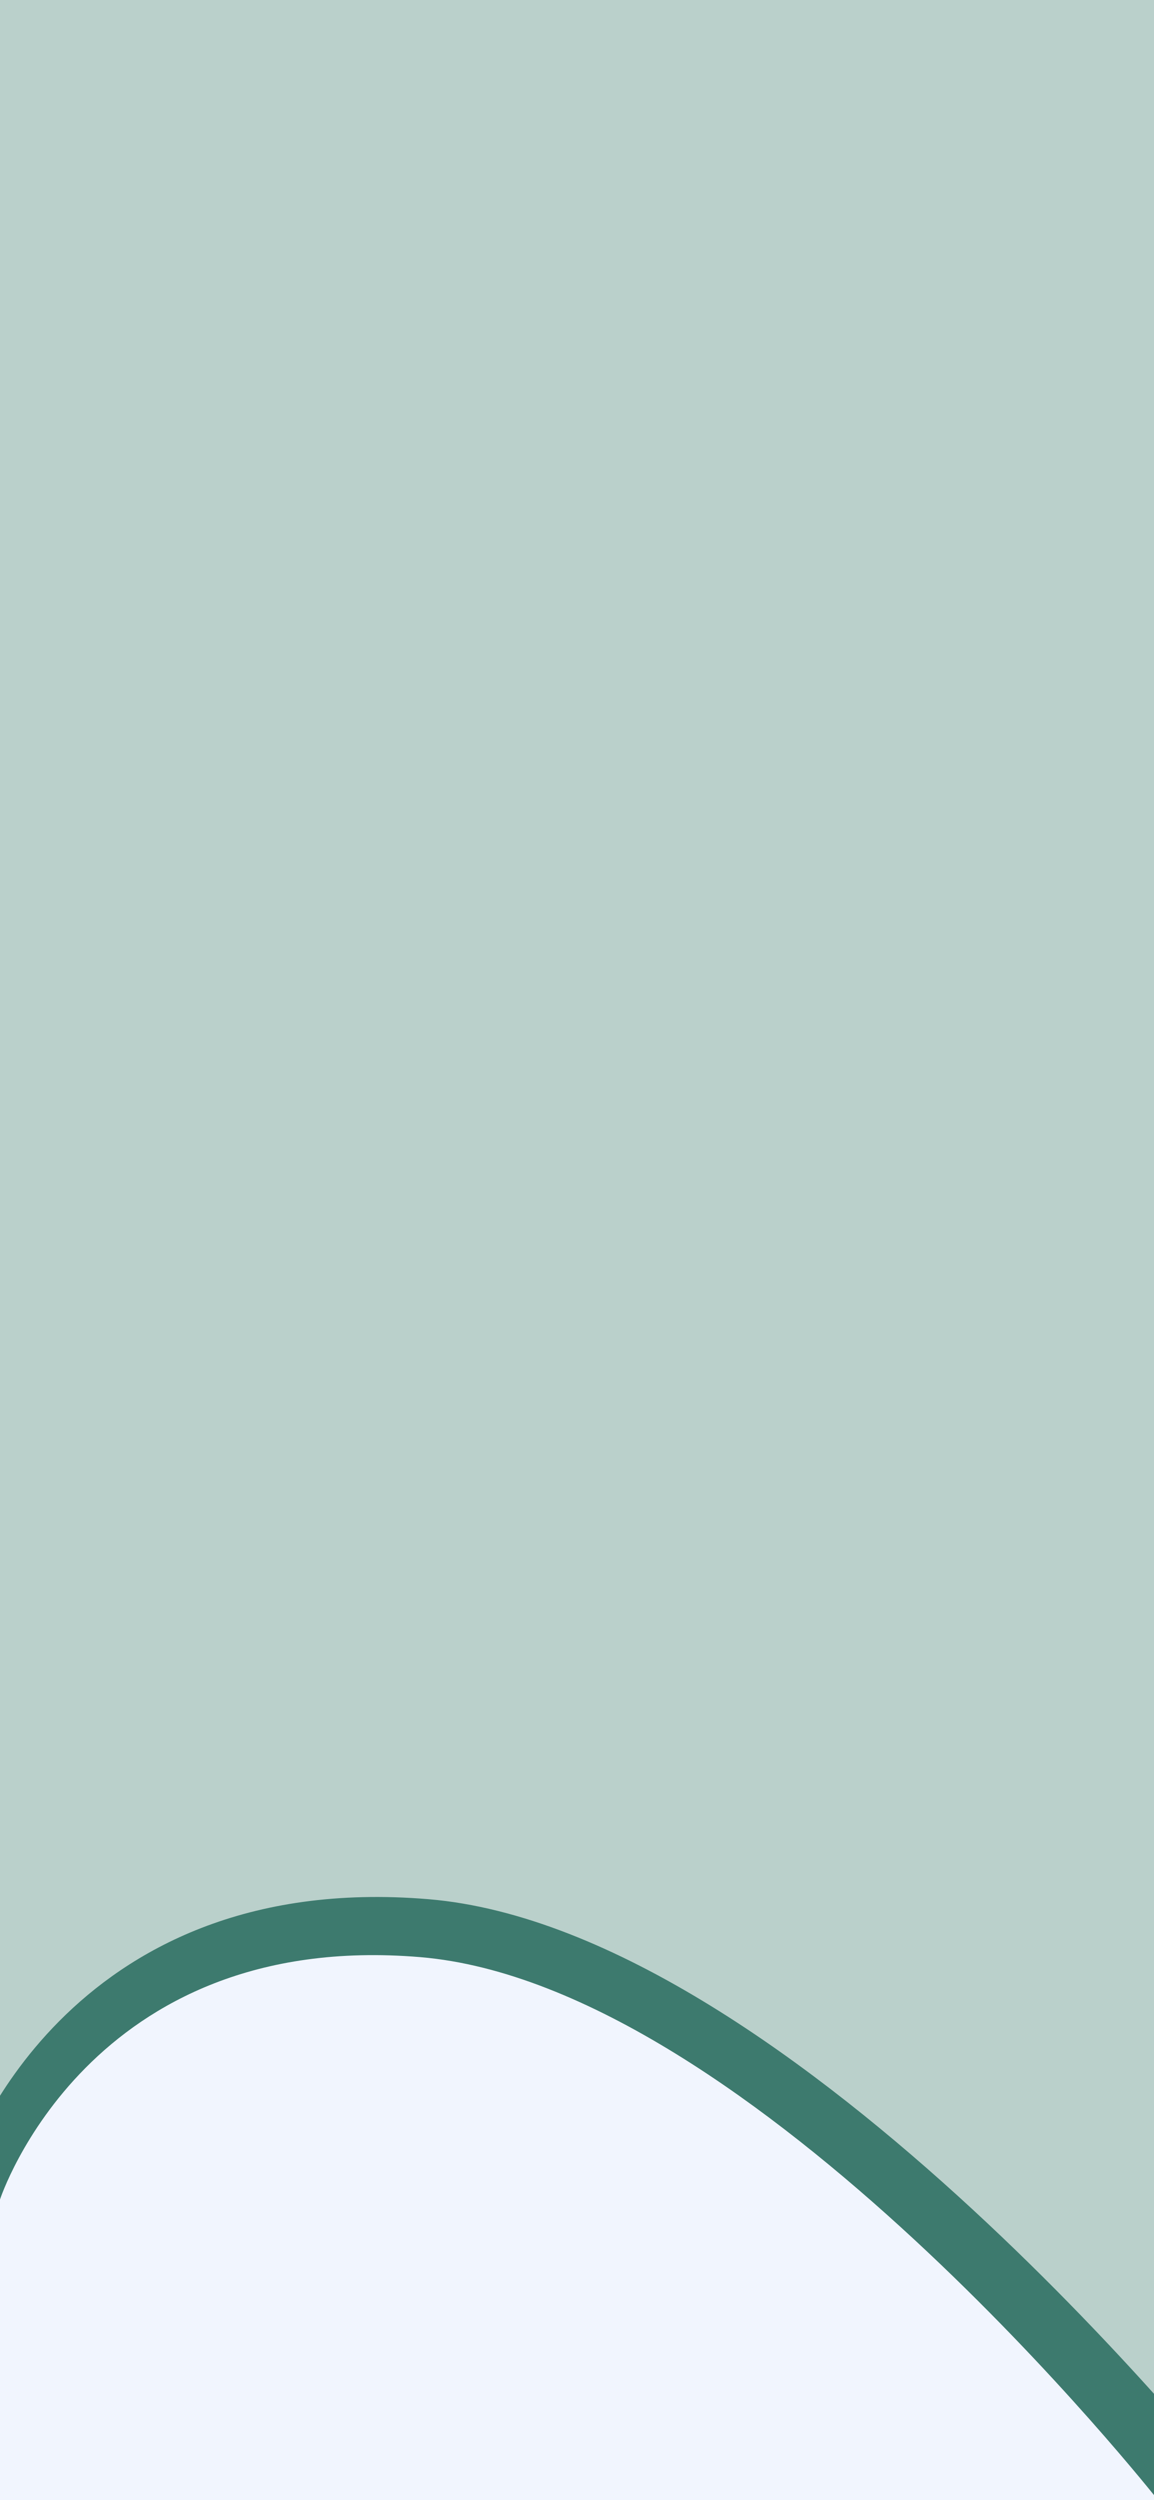 <svg xmlns="http://www.w3.org/2000/svg" xmlns:xlink="http://www.w3.org/1999/xlink" width="375" height="812" viewBox="0 0 375 812">
  <rect x="0" y="0" width="375" height="812" fill="#333333" stroke="none"/>
  <defs>
    <clipPath id="clip-mobileBg2">
      <rect width="375" height="812"/>
    </clipPath>
  </defs>
  <g id="mobileBg2" clip-path="url(#clip-mobileBg2)">
    <rect width="375" height="812" fill="#fff"/>
    <rect id="Rechteck_1" data-name="Rechteck 1" width="376" height="812" fill="#bad0cb"/>
    <path id="Pfad_5" data-name="Pfad 5" d="M0,679.45s31.54-96.562,150.6-86.613S414.97,786.9,414.97,786.9H0Z" transform="translate(-11.376 23.984)" fill="#3d7a6e"/>
    <path id="Pfad_4" data-name="Pfad 4" d="M0,671.486s28.6-87.756,136.567-78.714S376.313,769.133,376.313,769.133H0Z" transform="translate(0 42.867)" fill="#f1f5fe"/>
  </g>
</svg>
